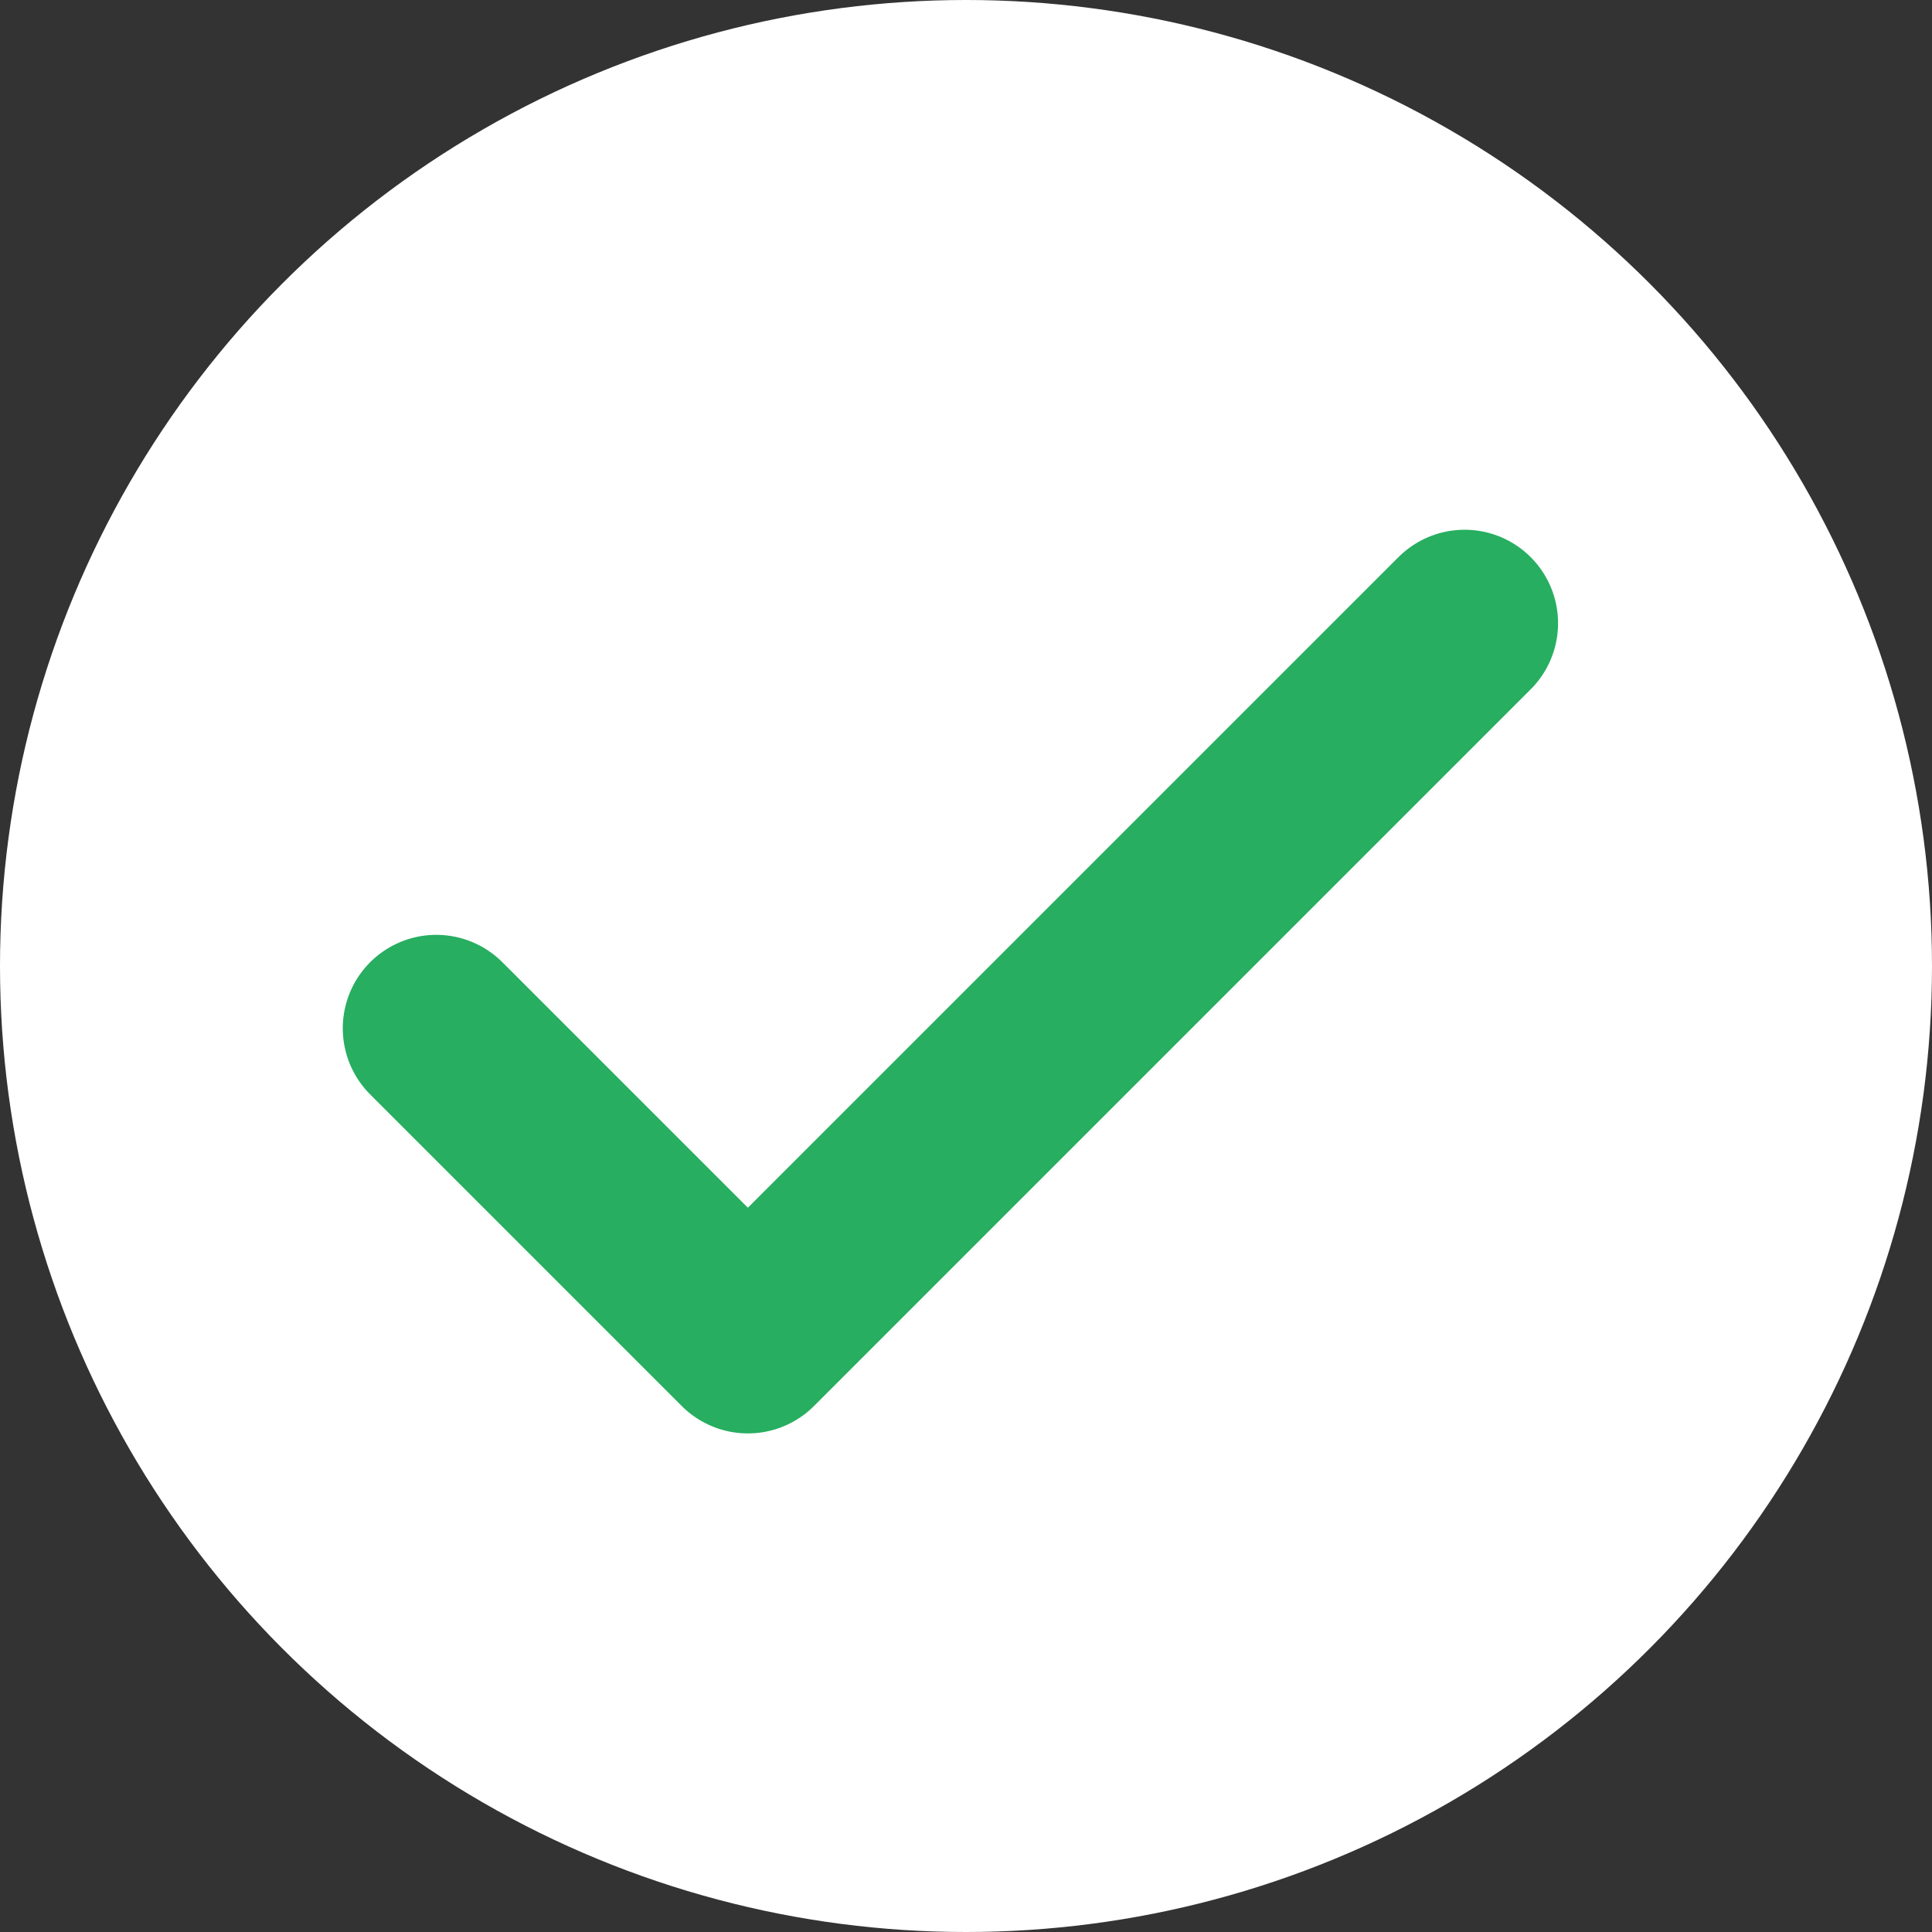 <svg width="31" height="31" viewBox="0 0 31 31" fill="none" xmlns="http://www.w3.org/2000/svg">
<rect x="0" y="0" width="31" height="31" fill="#333333" stroke="none"/>
<circle cx="15.5" cy="15.5" r="15.5" fill="white"/>
<path d="M7 16.5L12 21.5L23.5 10" stroke="#27AE60" stroke-width="3" stroke-linecap="round" stroke-linejoin="round"/>
</svg>
